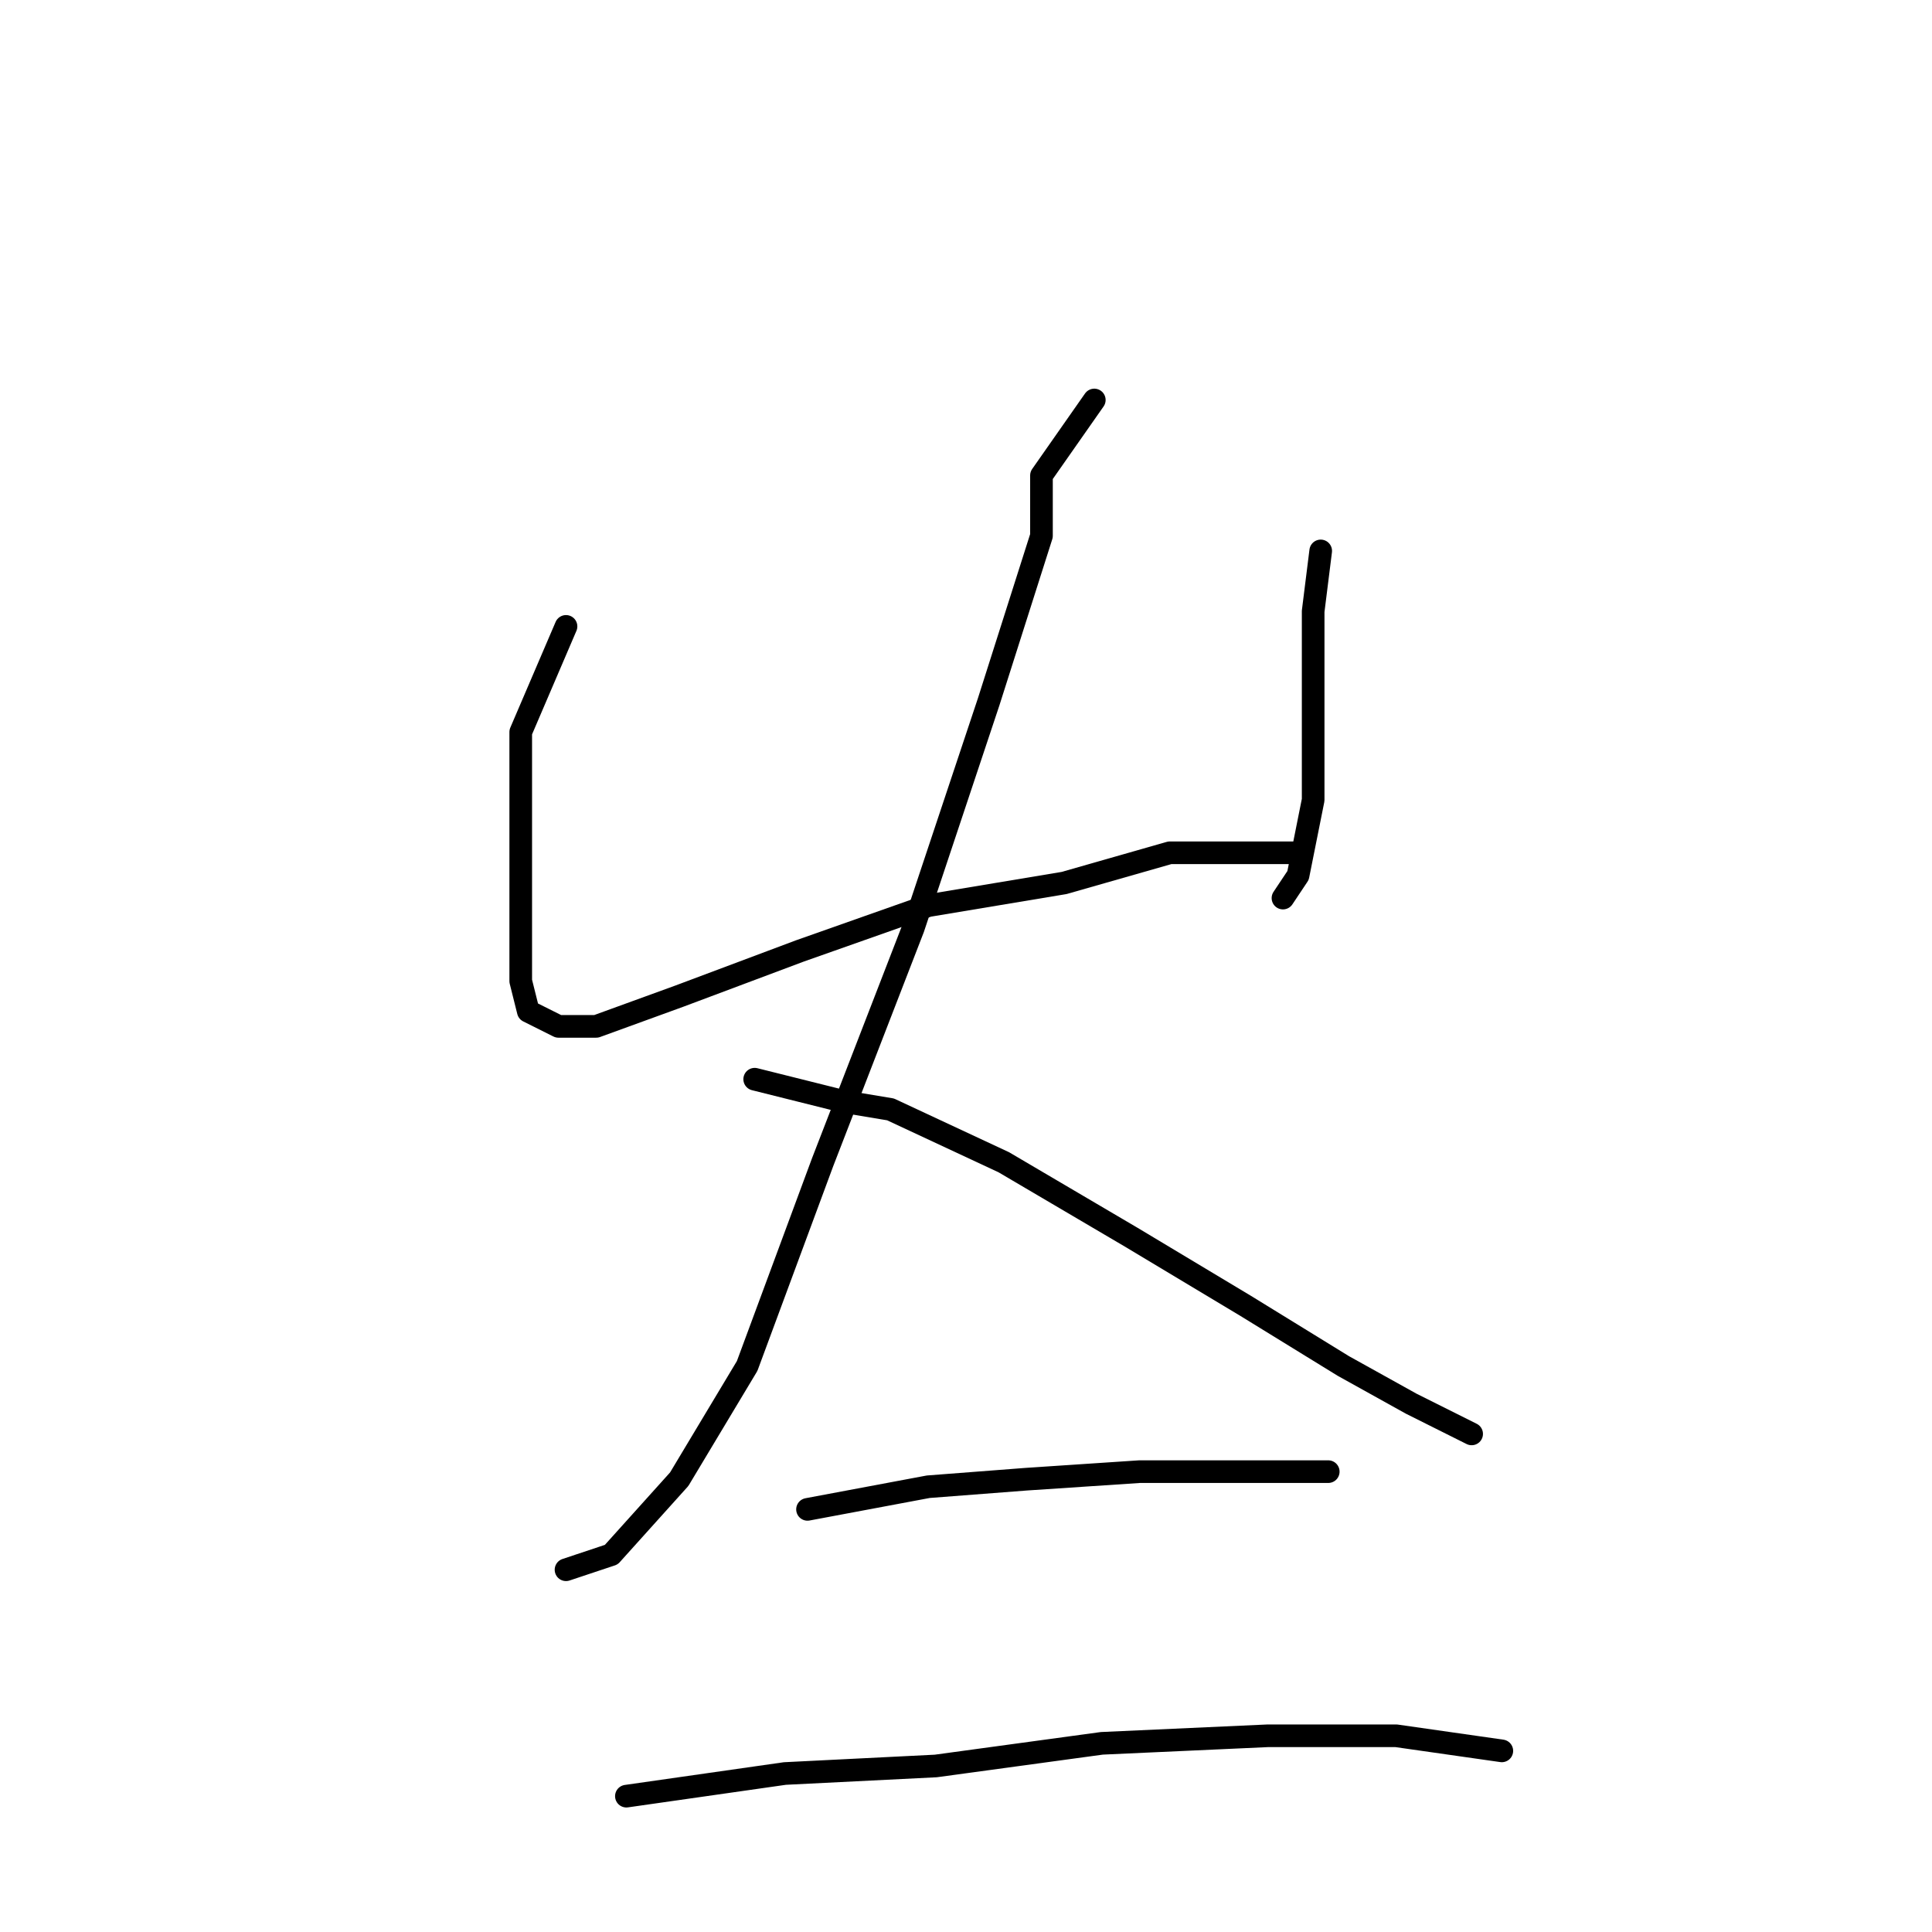 <?xml version="1.0" standalone="no"?>
    <svg width="256" height="256" xmlns="http://www.w3.org/2000/svg" version="1.1">
    <polyline stroke="black" stroke-width="3" stroke-linecap="round" fill="transparent" stroke-linejoin="round" points="75 83 69 97 69 111 69 121 69 130 70 134 72 135 74 136 79 136 90 132 106 126 123 120 141 117 155 113 167 113 172 113 172 113 " />
        <polyline stroke="black" stroke-width="3" stroke-linecap="round" fill="transparent" stroke-linejoin="round" points="175 73 174 81 174 93 174 106 172 116 170 119 170 119 " />
        <polyline stroke="black" stroke-width="3" stroke-linecap="round" fill="transparent" stroke-linejoin="round" points="145 53 138 63 138 71 131 93 121 123 109 154 99 181 90 196 81 206 75 208 75 208 " />
        <polyline stroke="black" stroke-width="3" stroke-linecap="round" fill="transparent" stroke-linejoin="round" points="100 143 112 146 118 147 133 154 150 164 165 173 178 181 187 186 193 189 195 190 195 190 " />
        <polyline stroke="black" stroke-width="3" stroke-linecap="round" fill="transparent" stroke-linejoin="round" points="107 200 123 197 136 196 151 195 164 195 173 195 176 195 176 195 " />
        <polyline stroke="black" stroke-width="3" stroke-linecap="round" fill="transparent" stroke-linejoin="round" points="83 238 104 235 124 234 146 231 168 230 185 230 199 232 199 232 " />
        </svg>
